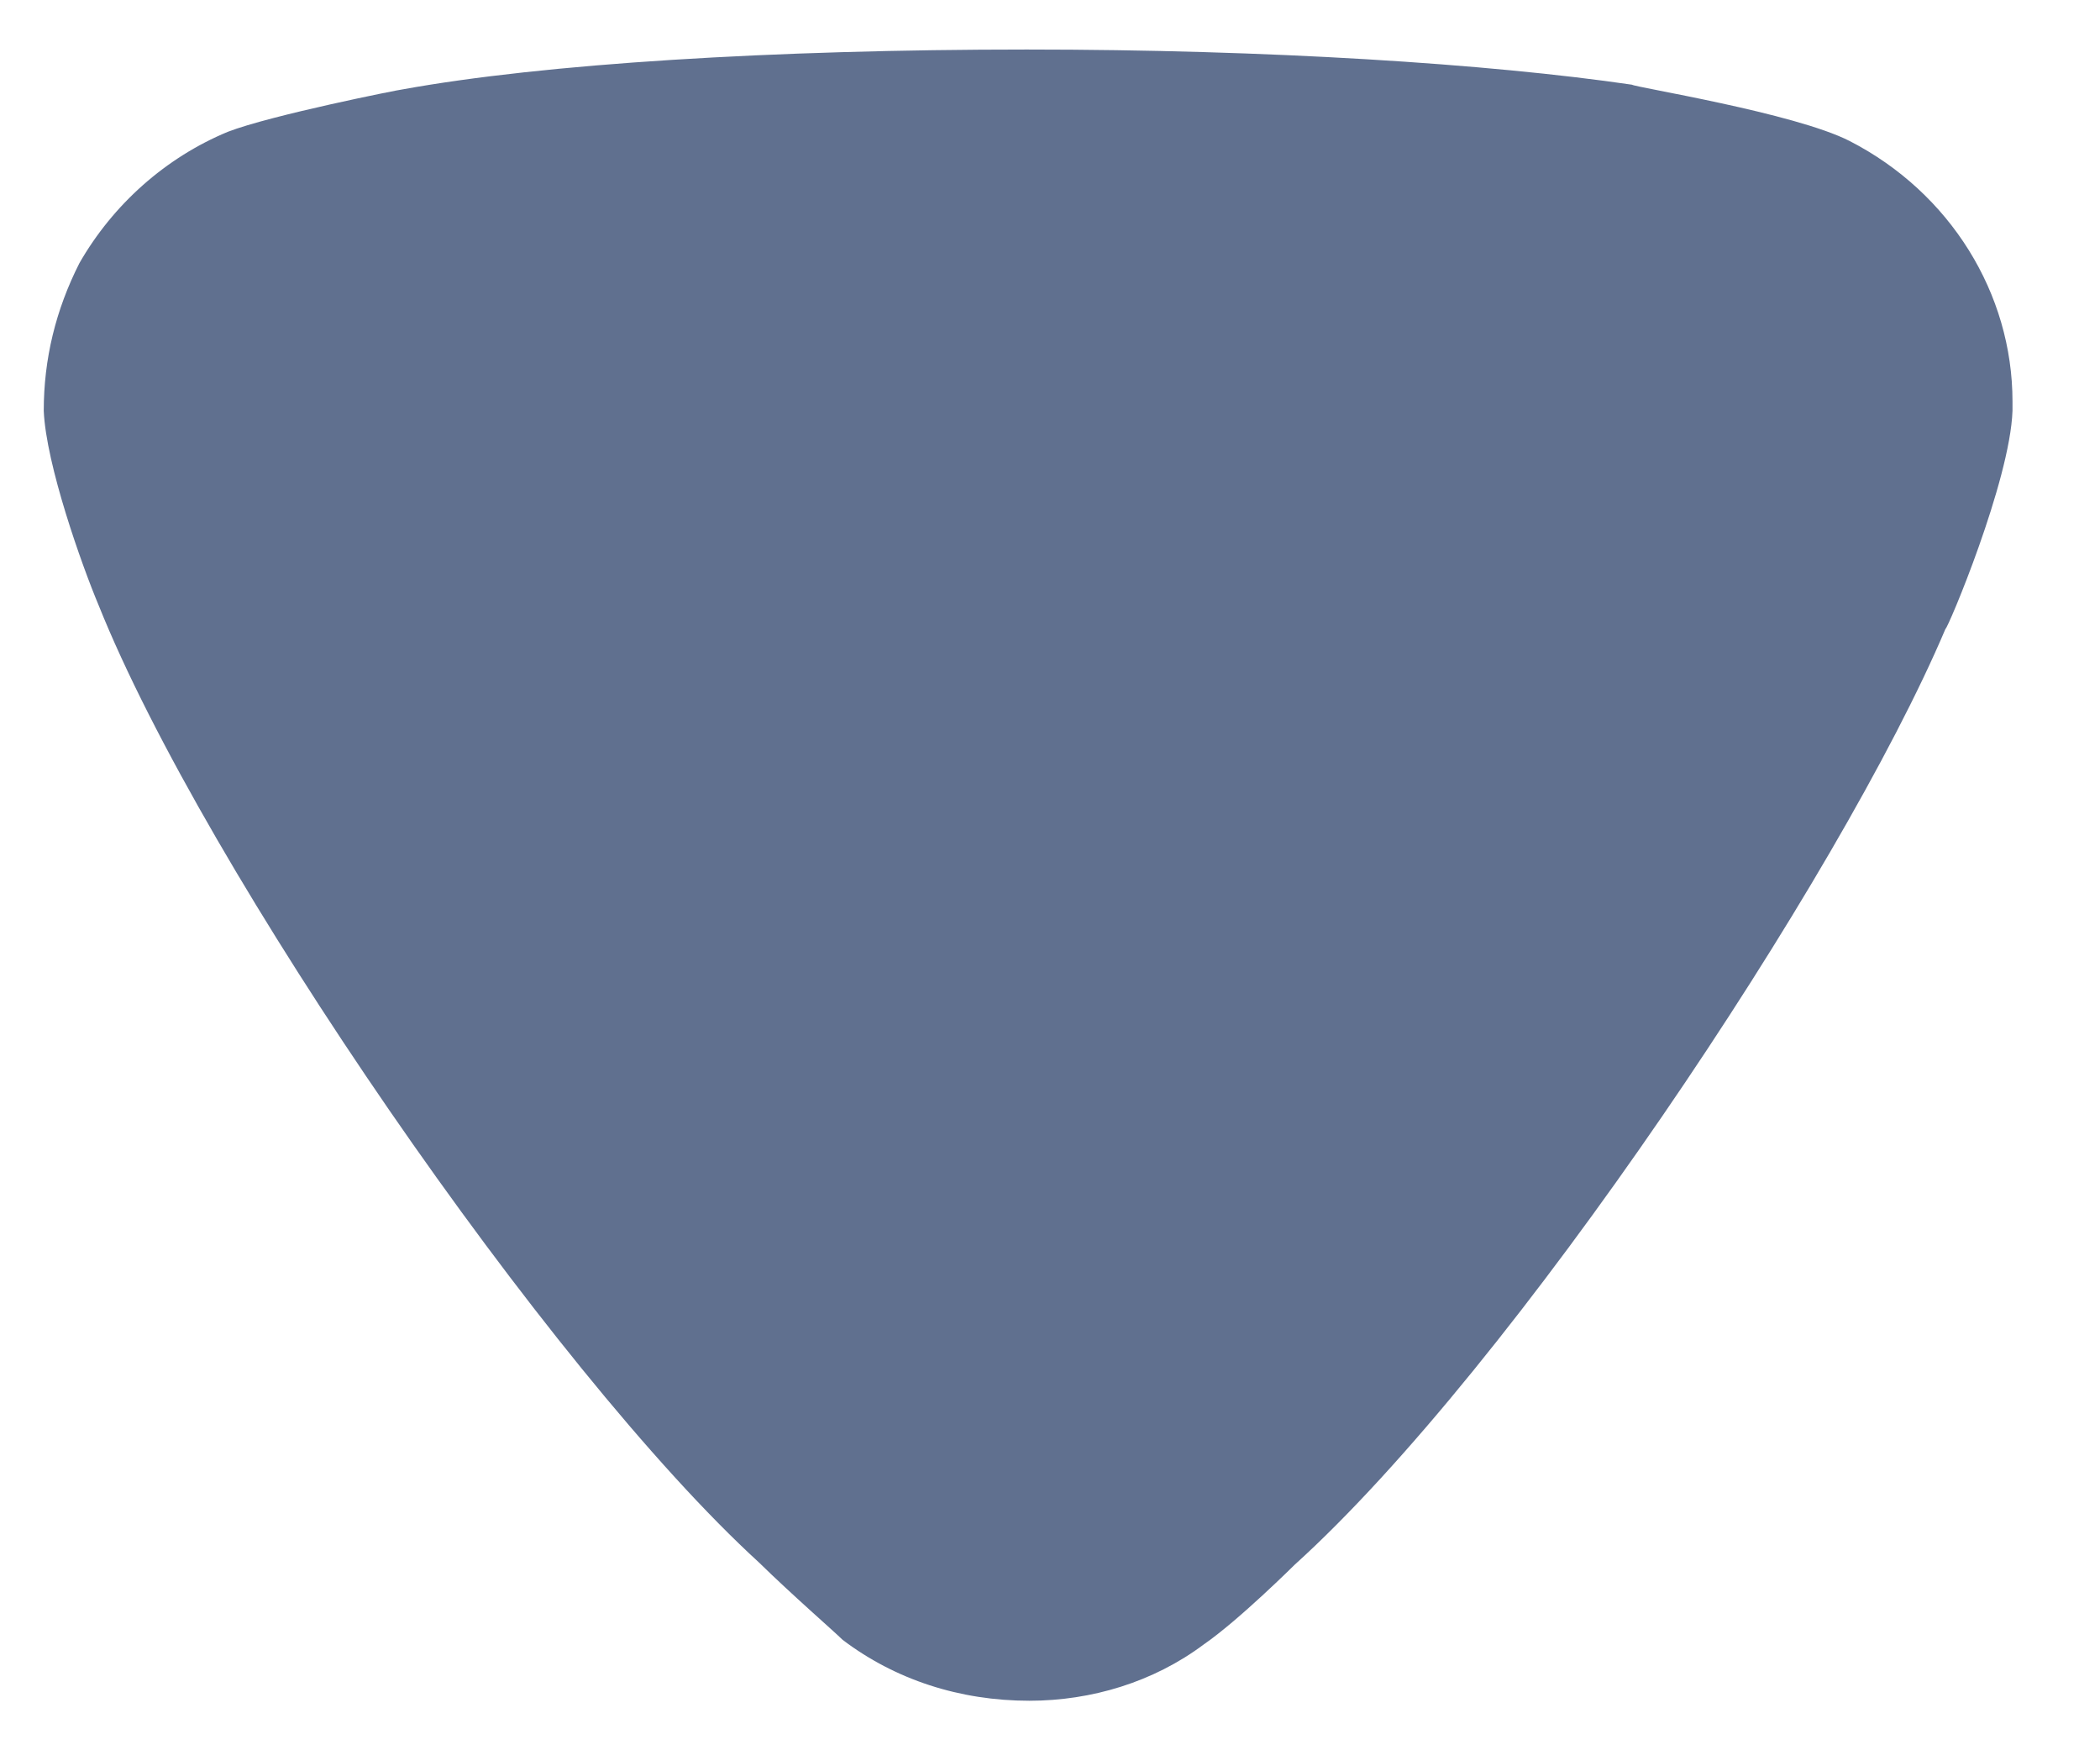 <svg width="12" height="10" viewBox="0 0 12 10" fill="none" xmlns="http://www.w3.org/2000/svg">
<path d="M4.815 9.369C4.76 9.315 4.528 9.114 4.337 8.927C3.134 7.827 1.165 4.96 0.564 3.459C0.468 3.231 0.263 2.655 0.25 2.347C0.25 2.052 0.318 1.771 0.454 1.503C0.646 1.168 0.947 0.9 1.302 0.753C1.548 0.658 2.286 0.511 2.299 0.511C3.107 0.364 4.418 0.283 5.867 0.283C7.248 0.283 8.507 0.364 9.326 0.484C9.339 0.498 10.256 0.645 10.57 0.806C11.144 1.101 11.5 1.677 11.5 2.294L11.5 2.347C11.486 2.749 11.13 3.593 11.117 3.593C10.515 5.013 8.643 7.815 7.398 8.94C7.398 8.94 7.079 9.257 6.879 9.395C6.592 9.61 6.237 9.717 5.882 9.717C5.485 9.717 5.116 9.597 4.815 9.369Z" fill="#60708F"/>
</svg>
